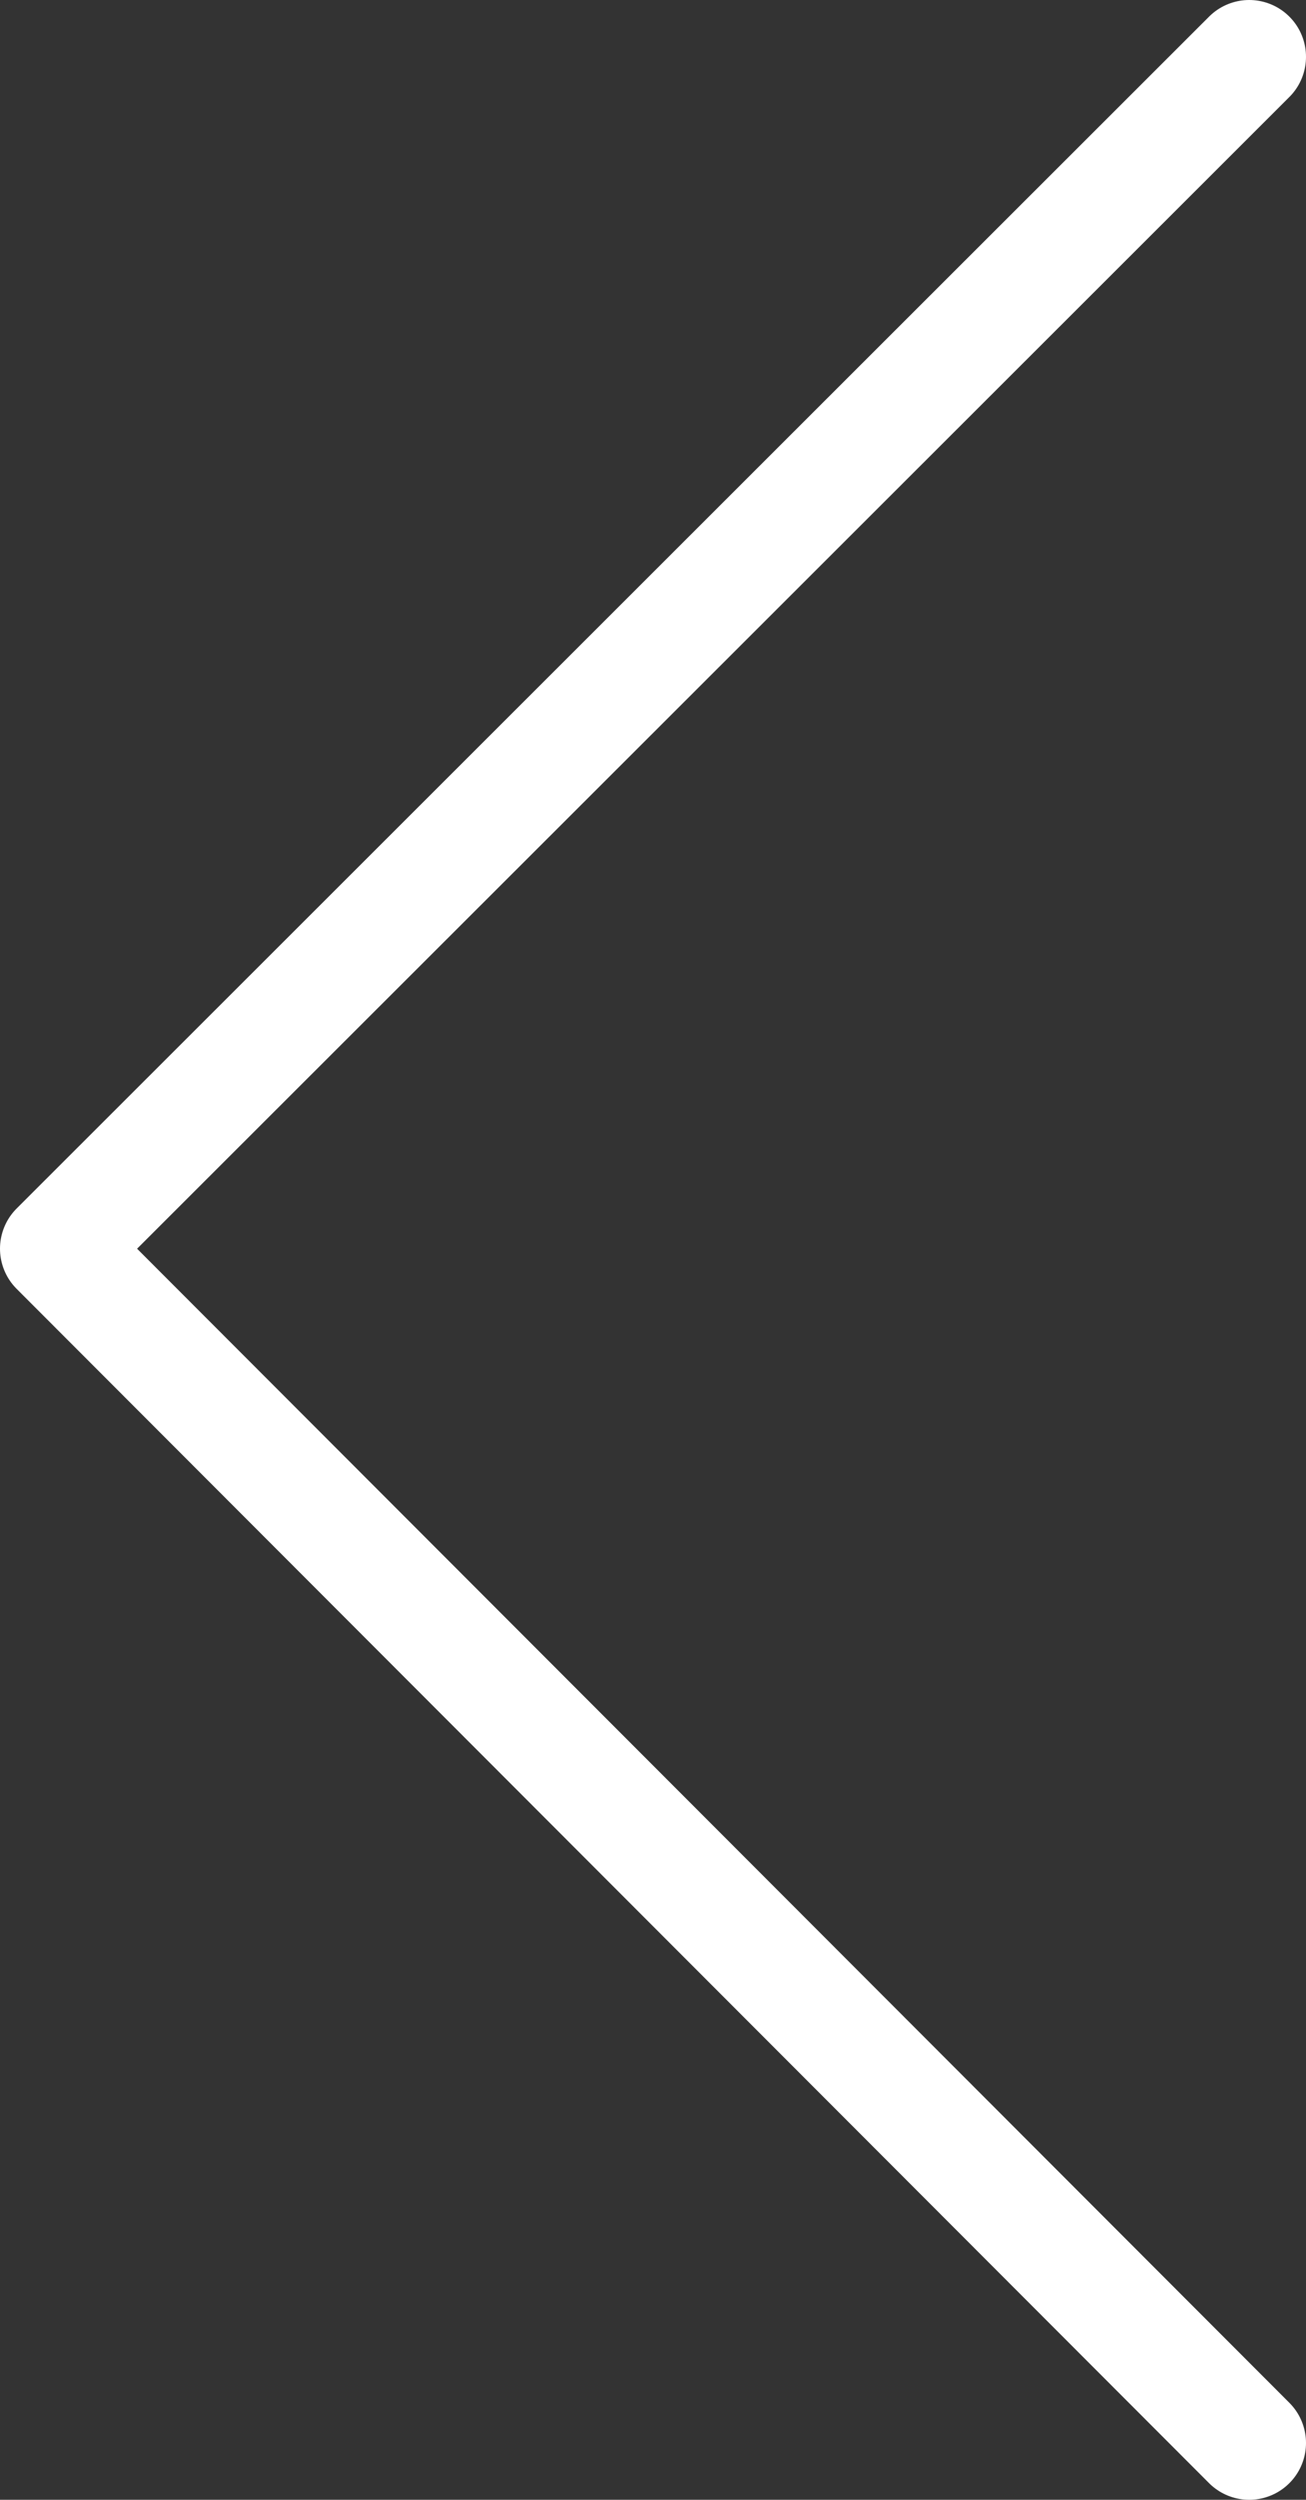 <svg width="46" height="88" viewBox="0 0 46 88" fill="none" xmlns="http://www.w3.org/2000/svg">
<rect x="0" y="0" width="46" height="88" fill="#333333" stroke="none"/>
<path d="M44 2L2 43.957L44 86" stroke="white" stroke-width="4" stroke-linecap="round" stroke-linejoin="round"/>
</svg>
